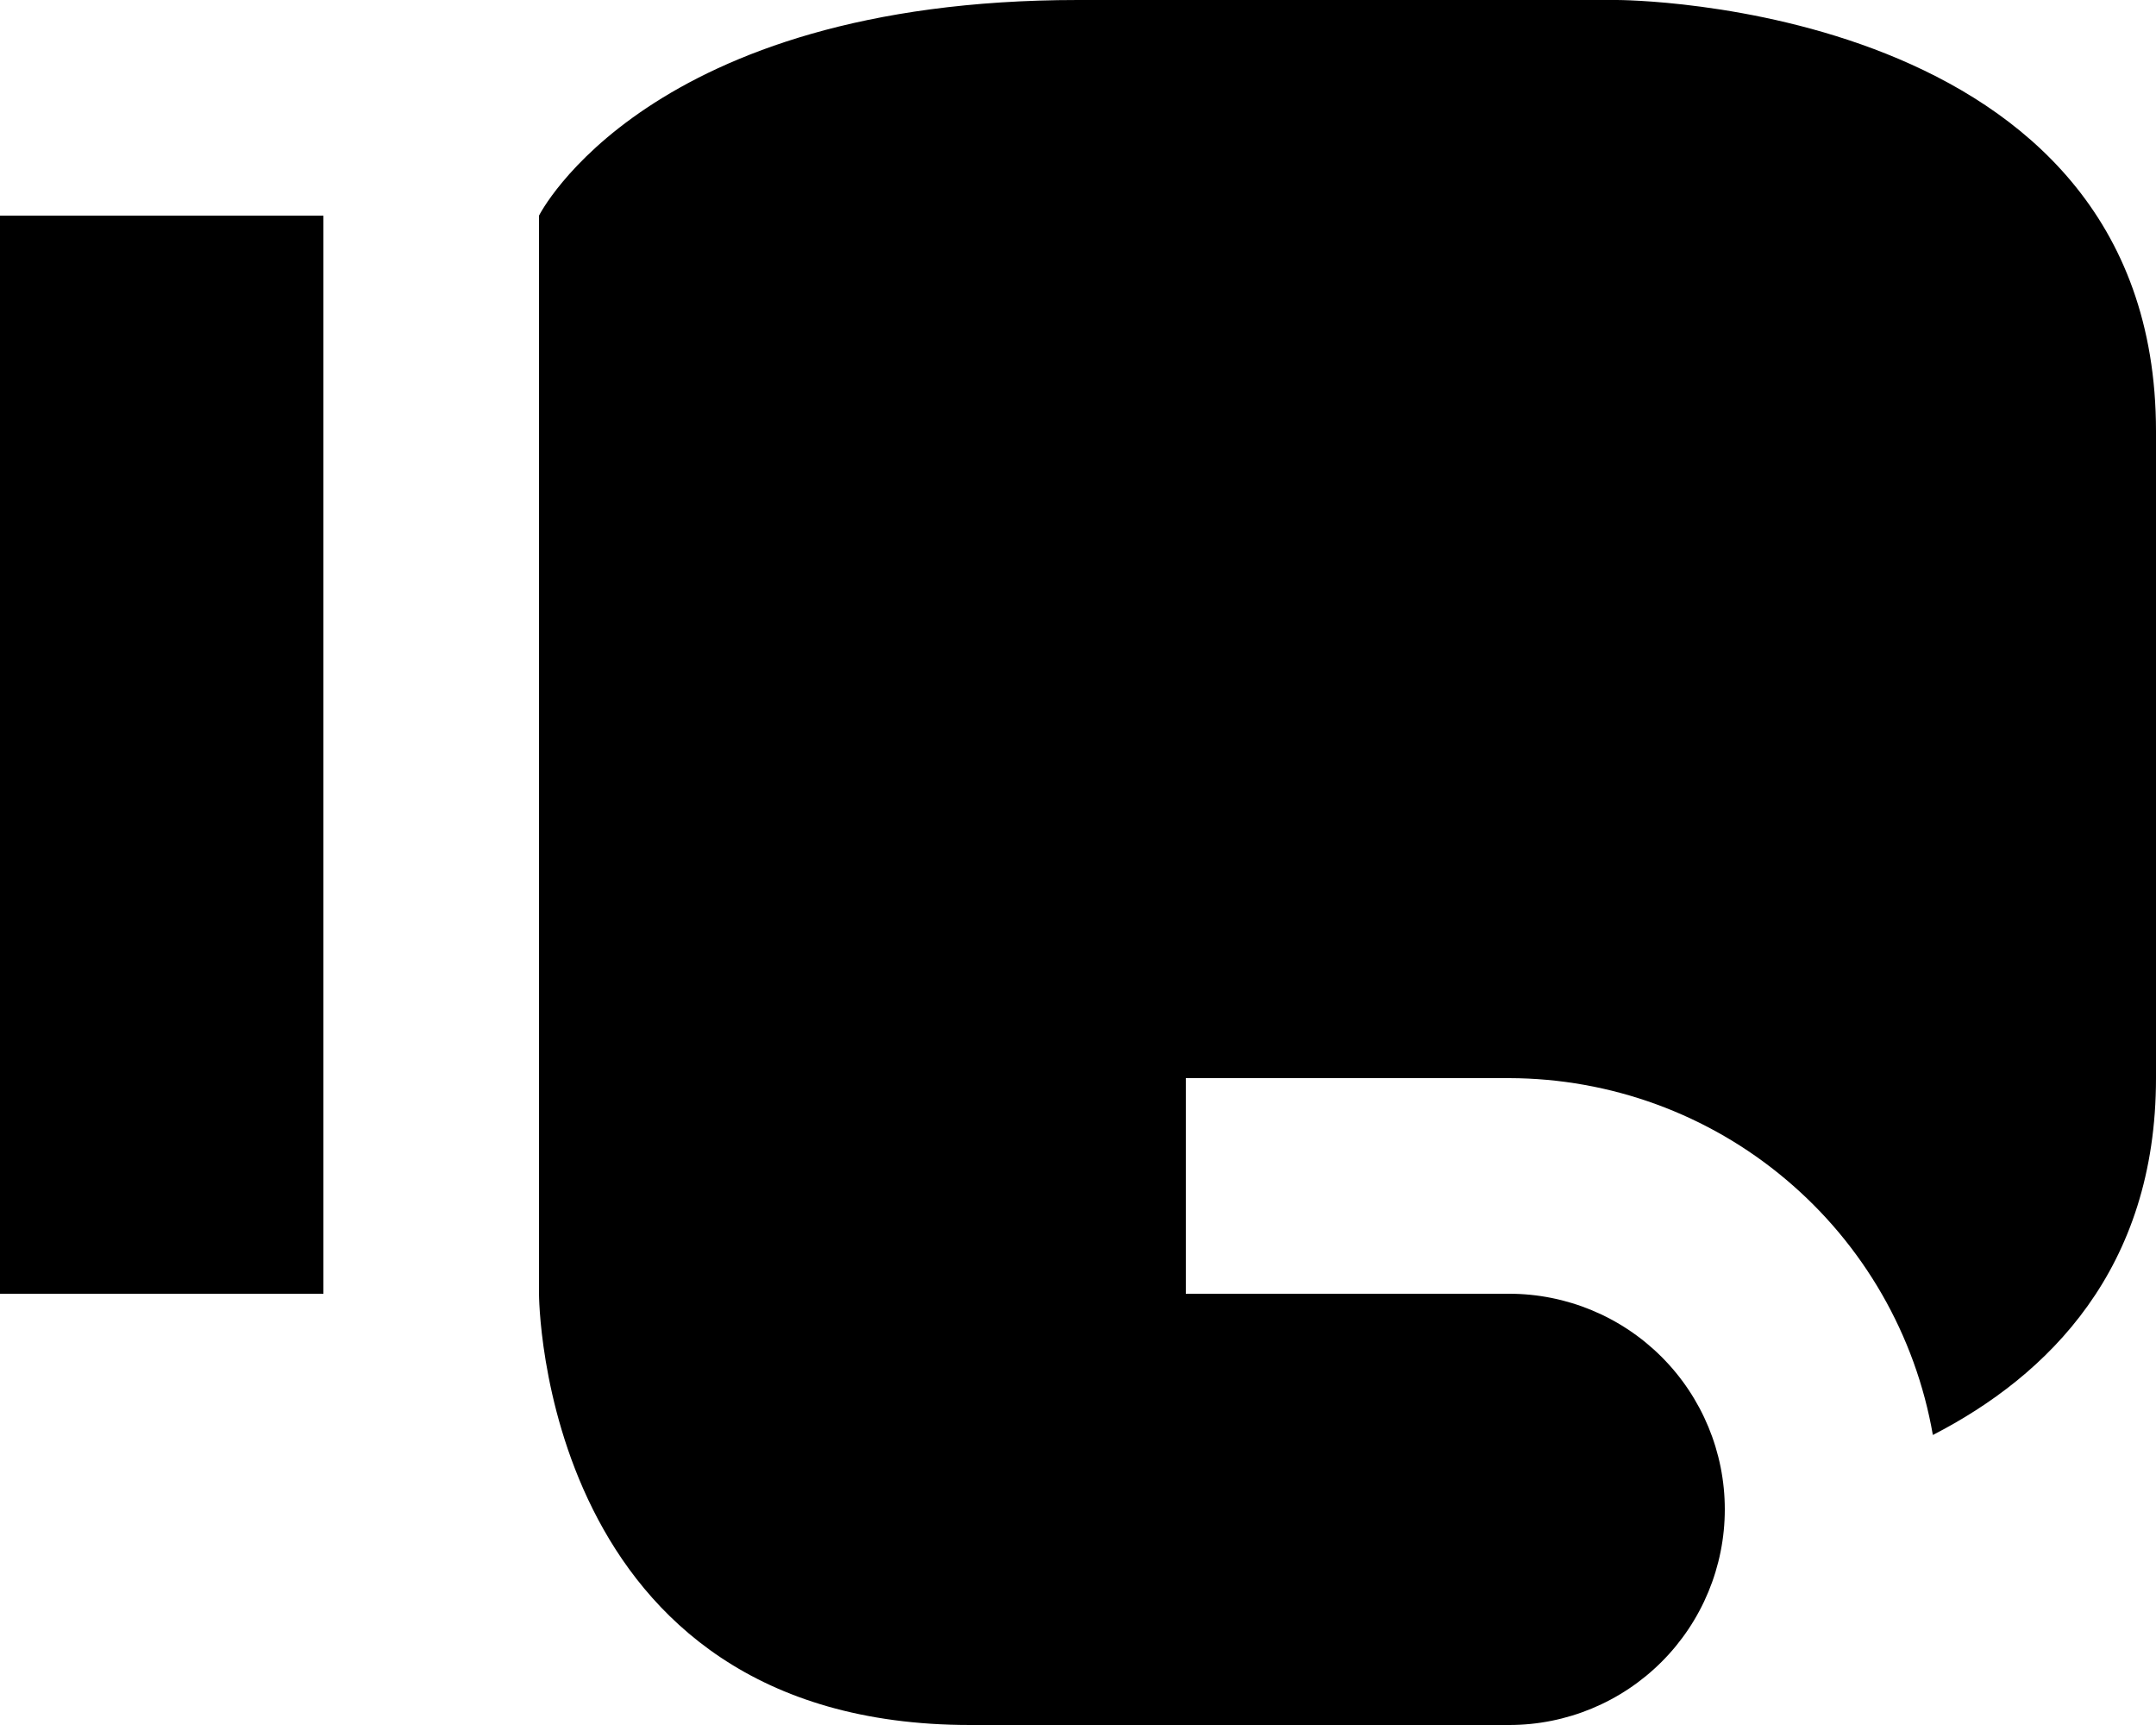 <svg width="20" height="16" viewBox="0 0 20 16" fill="none" xmlns="http://www.w3.org/2000/svg">
<path d="M3 12V2H0V12H3ZM10 0H15C15 0 20 0 20 4V10C20 11.77 19 12.76 17.93 13.31C17.769 12.384 17.286 11.545 16.567 10.94C15.849 10.334 14.94 10.002 14 10H11V12H14C14.53 12 15.039 12.211 15.414 12.586C15.789 12.961 16 13.47 16 14C16 14.53 15.789 15.039 15.414 15.414C15.039 15.789 14.53 16 14 16H9C5 16 5 12 5 12V2C5 2 6 0 10 0Z" fill="black"/>
</svg>
